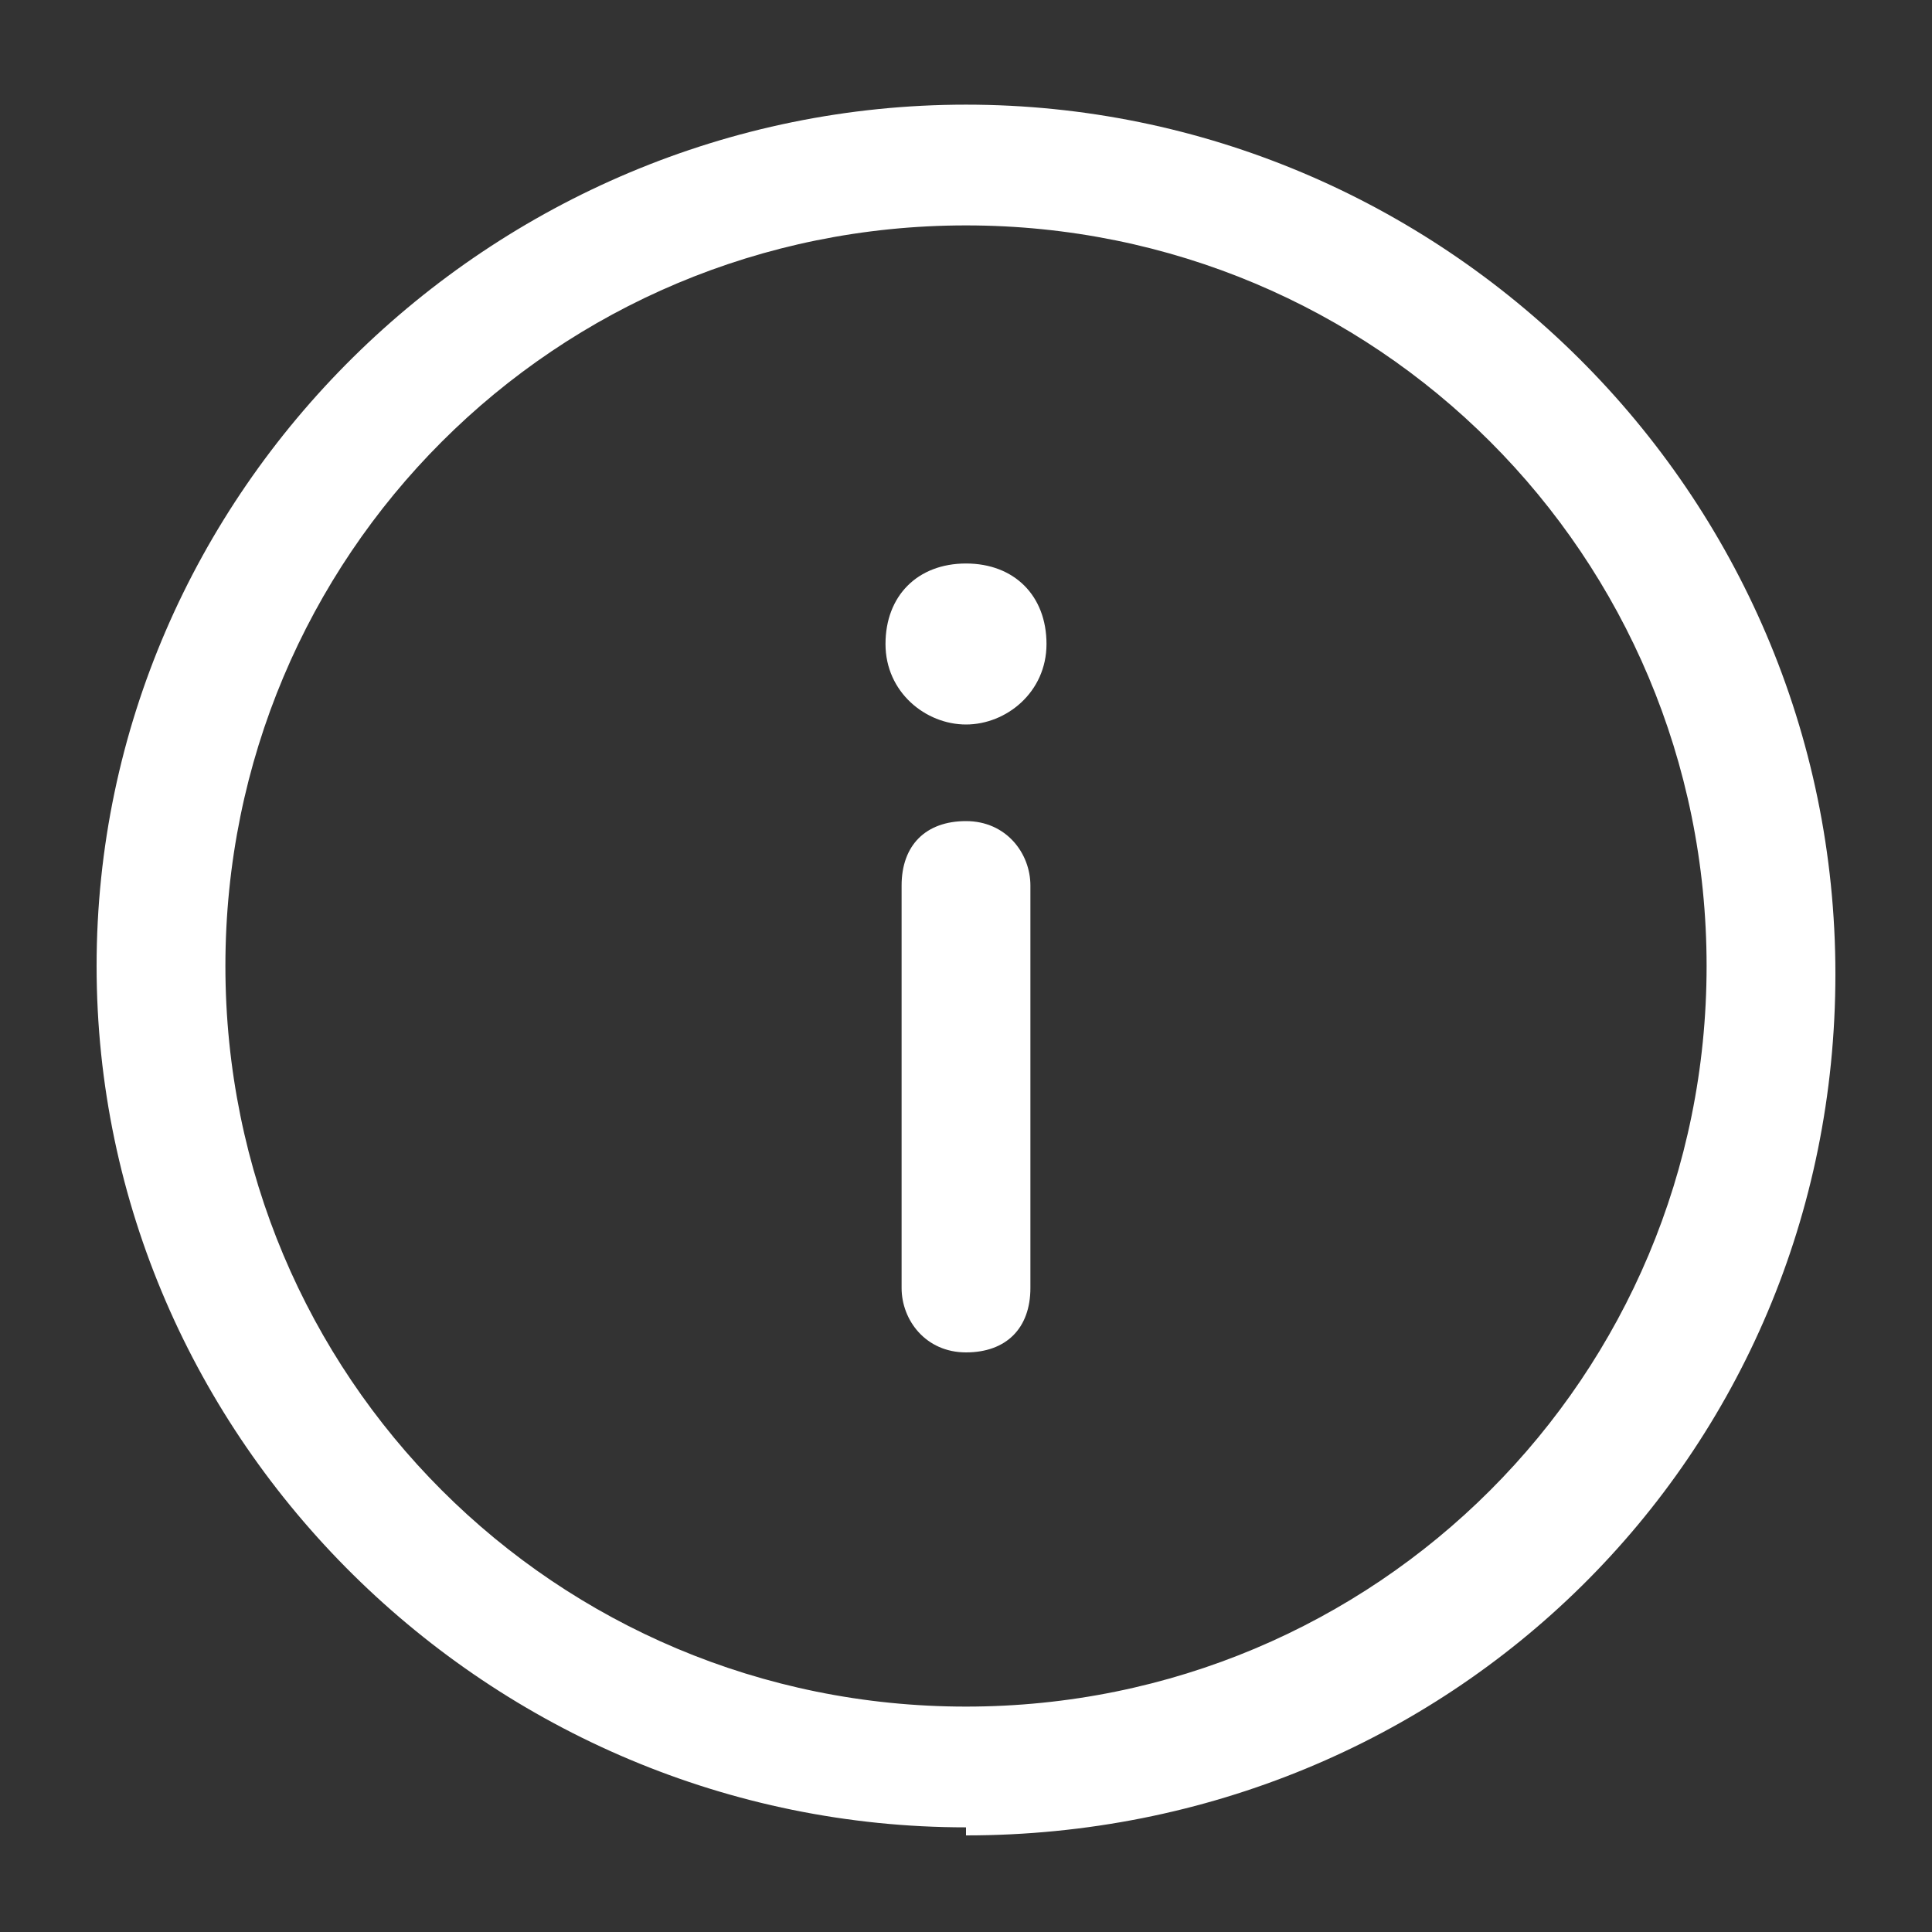 <?xml version="1.0" encoding="UTF-8"?>
<svg id="Warstwa_1" xmlns="http://www.w3.org/2000/svg" version="1.1" viewBox="0 0 24 24">
  <rect x="0" y="0" width="24" height="24" fill="#333333" stroke="none"/>
  <!-- Generator: Adobe Illustrator 29.7.1, SVG Export Plug-In . SVG Version: 2.1.1 Build 8)  -->
  <defs>
    <style>
      .st0 {
        fill: #fff;
      }
    </style>
  </defs>
  <path class="st0" d="M12,22.7c-5.9,0-10.8-4.8-10.8-10.7S6.1,1.3,12,1.3s10.8,4.8,10.8,10.8-4.8,10.7-10.8,10.7ZM12,2.8C6.9,2.8,2.8,6.9,2.8,12s4.1,9.2,9.2,9.2,9.2-4.1,9.2-9.2S17.1,2.8,12,2.8ZM12.8,16v-5c0-.4-.3-.8-.8-.8s-.8.3-.8.8v5c0,.4.3.8.8.8s.8-.3.8-.8ZM13,8c0-.6-.4-1-1-1h0c-.6,0-1,.4-1,1s.5,1,1,1,1-.4,1-1Z"/>
</svg>